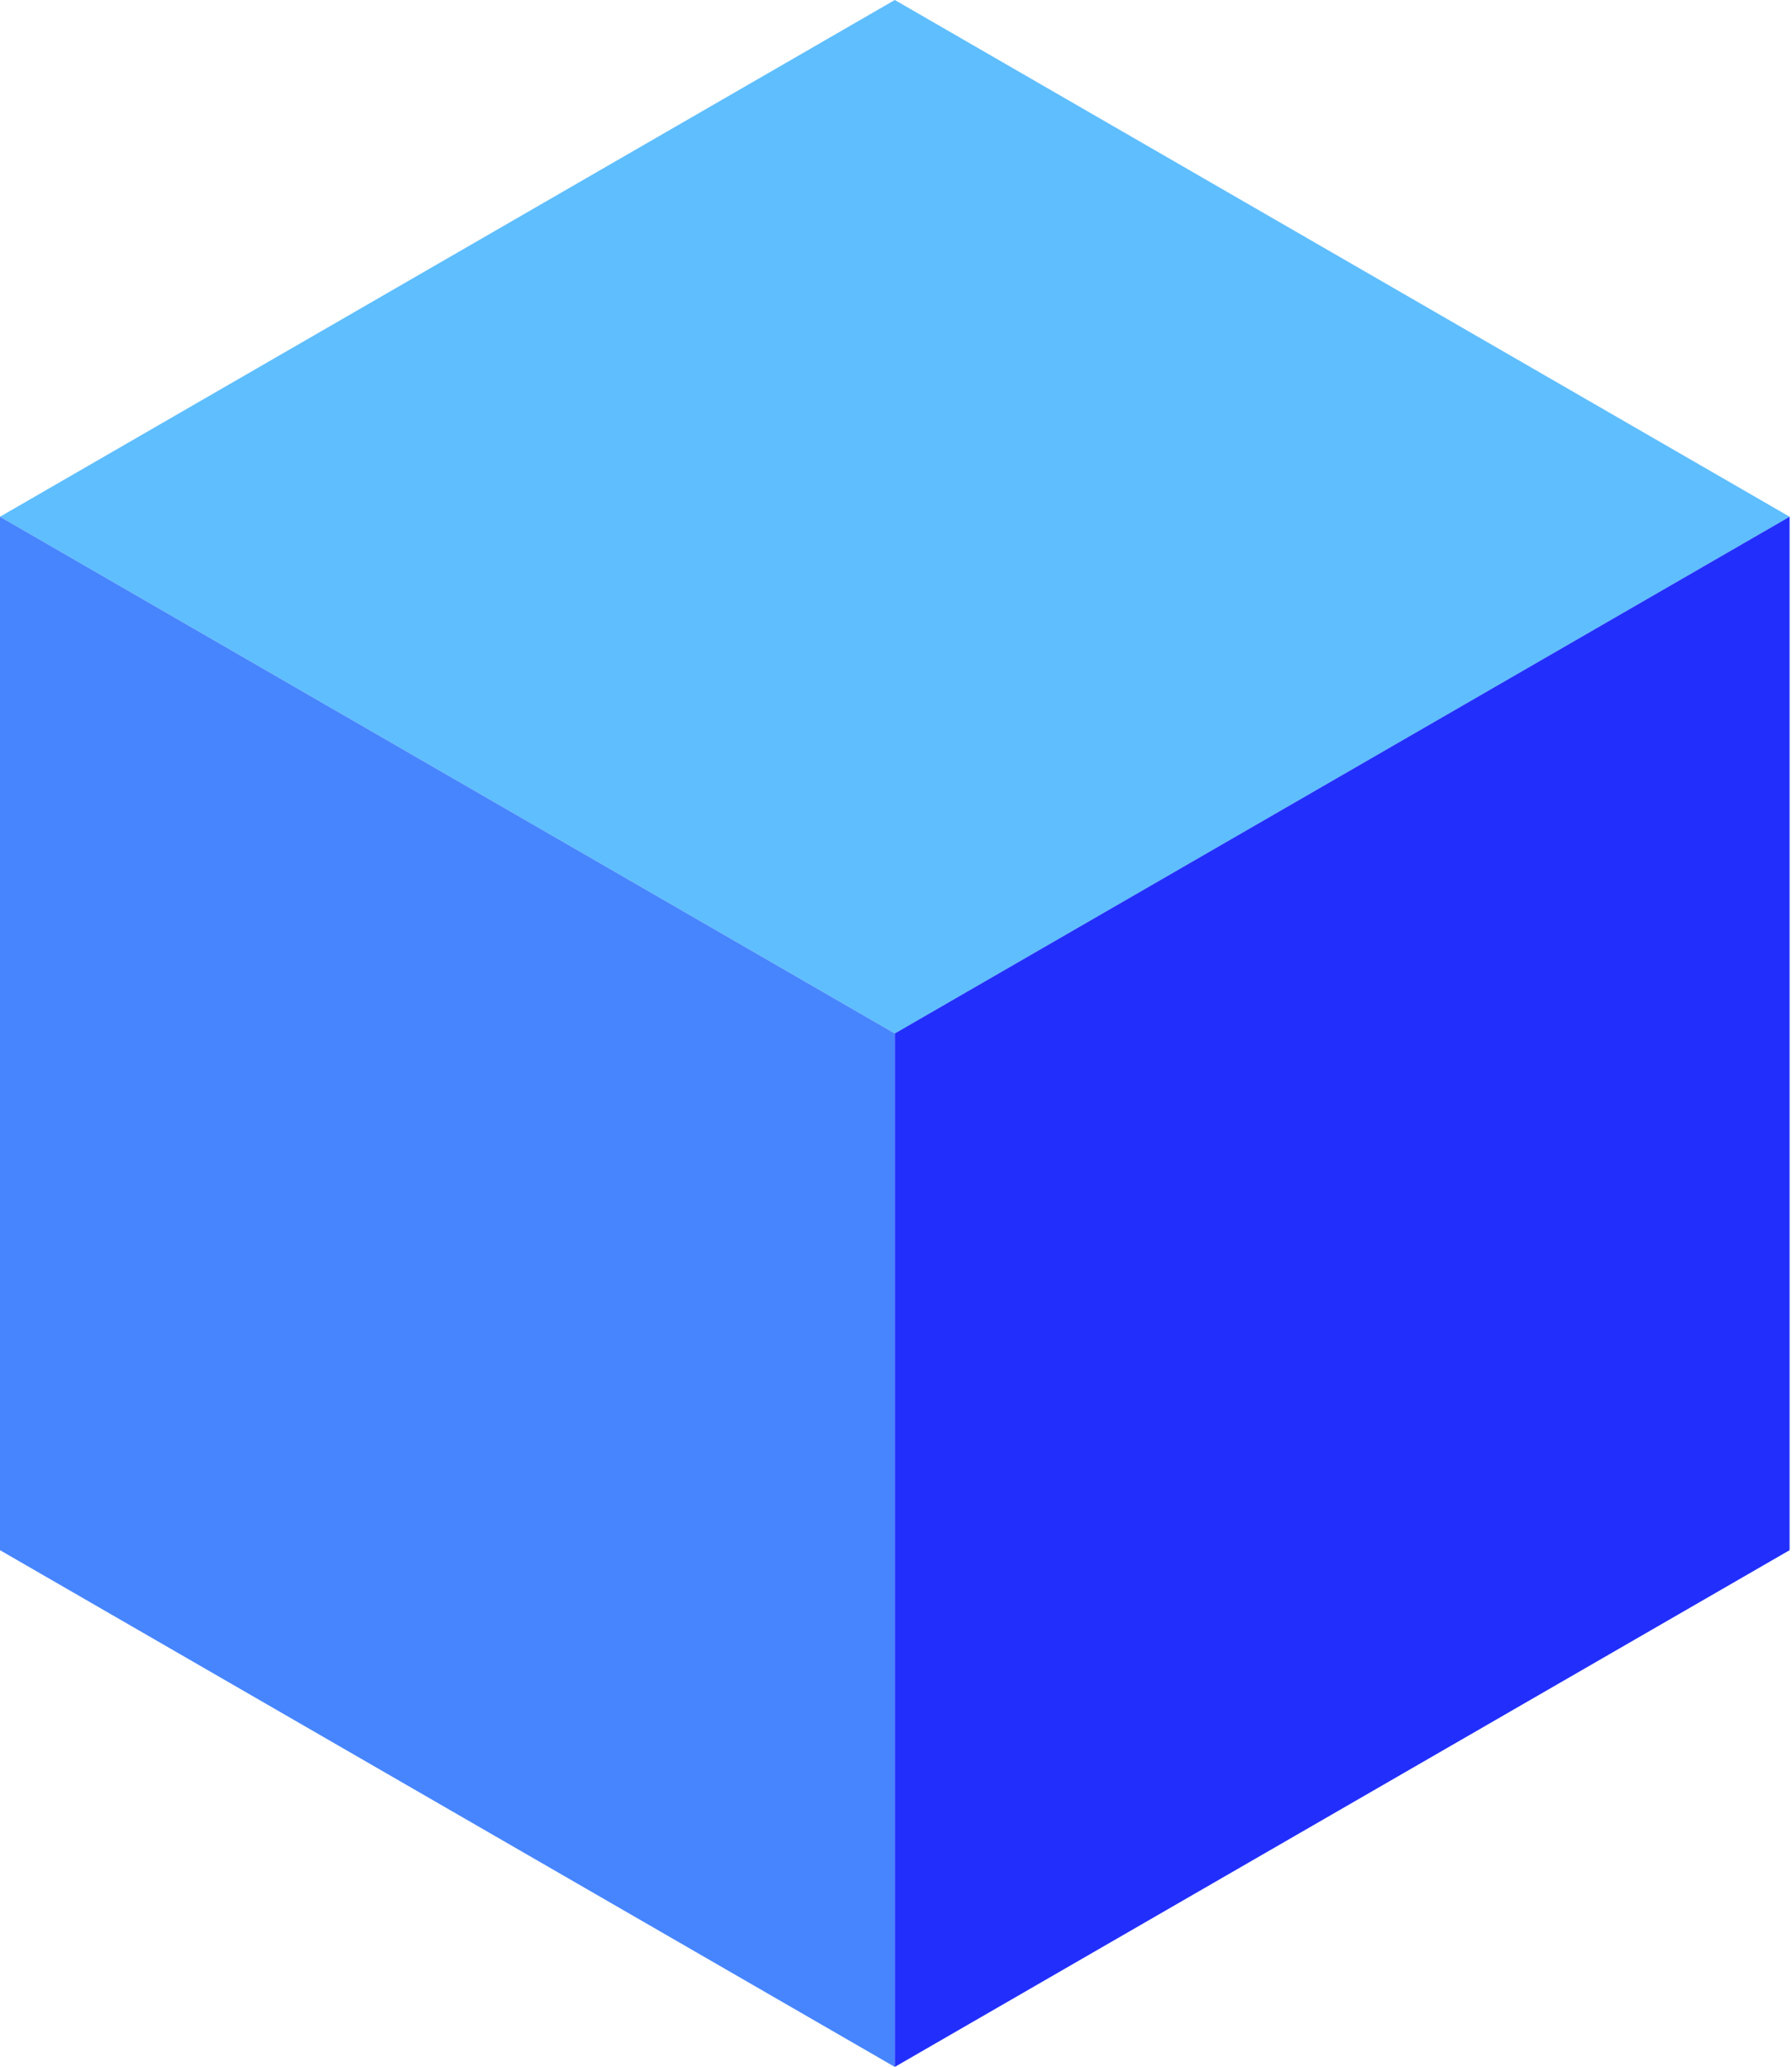<svg width="111" height="128" viewBox="0 0 111 128" fill="none" xmlns="http://www.w3.org/2000/svg">
<path d="M110.851 32L55.426 0L0 32L55.426 64L110.851 32Z" fill="#5FBEFE"/>
<path d="M0 96L55.426 128V64L0 32V96Z" fill="#4785FF"/>
<path d="M110.851 96V32L55.425 64V128L110.851 96Z" fill="#222FFC"/>
</svg>
